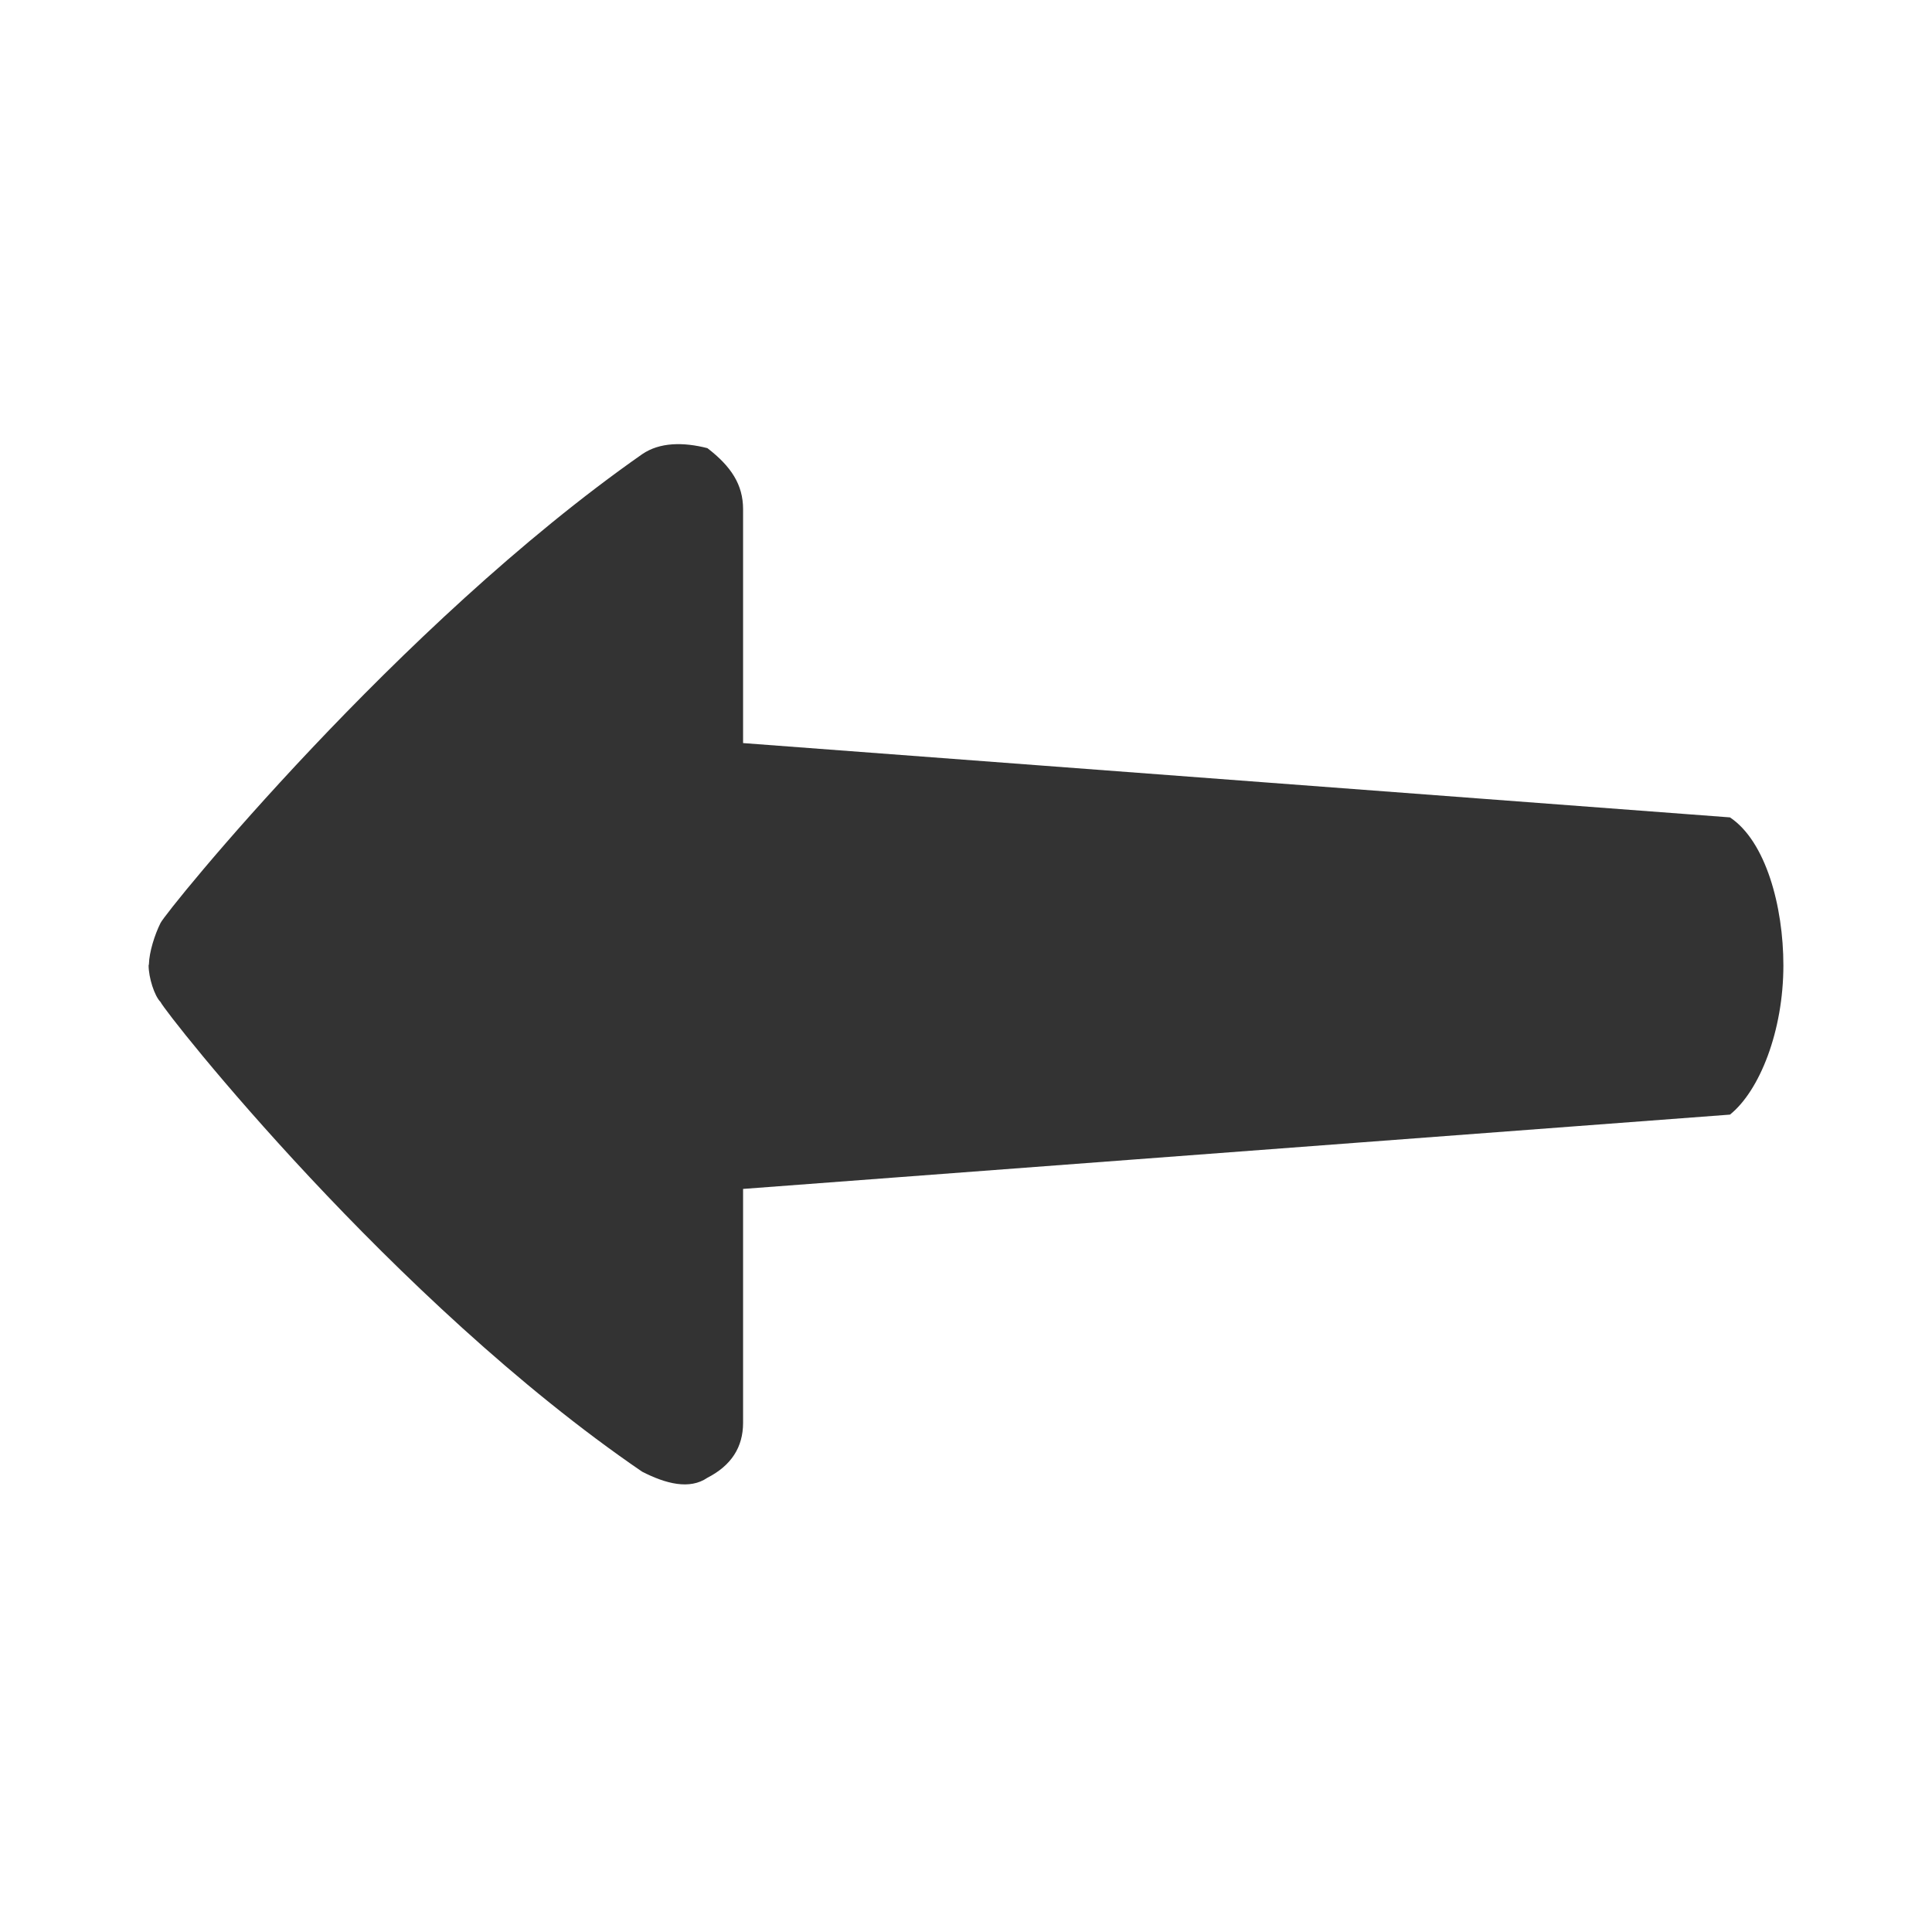 ﻿<?xml version="1.0" encoding="utf-8"?>
<svg xmlns="http://www.w3.org/2000/svg" viewBox="0 0 26 26" width="208" height="208">
  <path d="M23.281 11L10 10L10 6.852C10 6.523 9.84 6.277 9.52 6.031C9.199 5.949 8.879 5.949 8.641 6.113C5.359 8.41 2.238 12.258 2.16 12.422C2.082 12.578 2.008 12.812 2.004 12.977C2.004 12.98 2 12.988 2 12.992C2 13.156 2.078 13.402 2.16 13.484C2.238 13.648 5.281 17.508 8.641 19.805C8.961 19.969 9.281 20.051 9.52 19.887C9.84 19.723 10 19.477 10 19.148L10 16L23.281 15C23.68 14.68 24 13.875 24 12.992C24 12.195 23.762 11.32 23.281 11Z" fill="#333333" />
</svg>